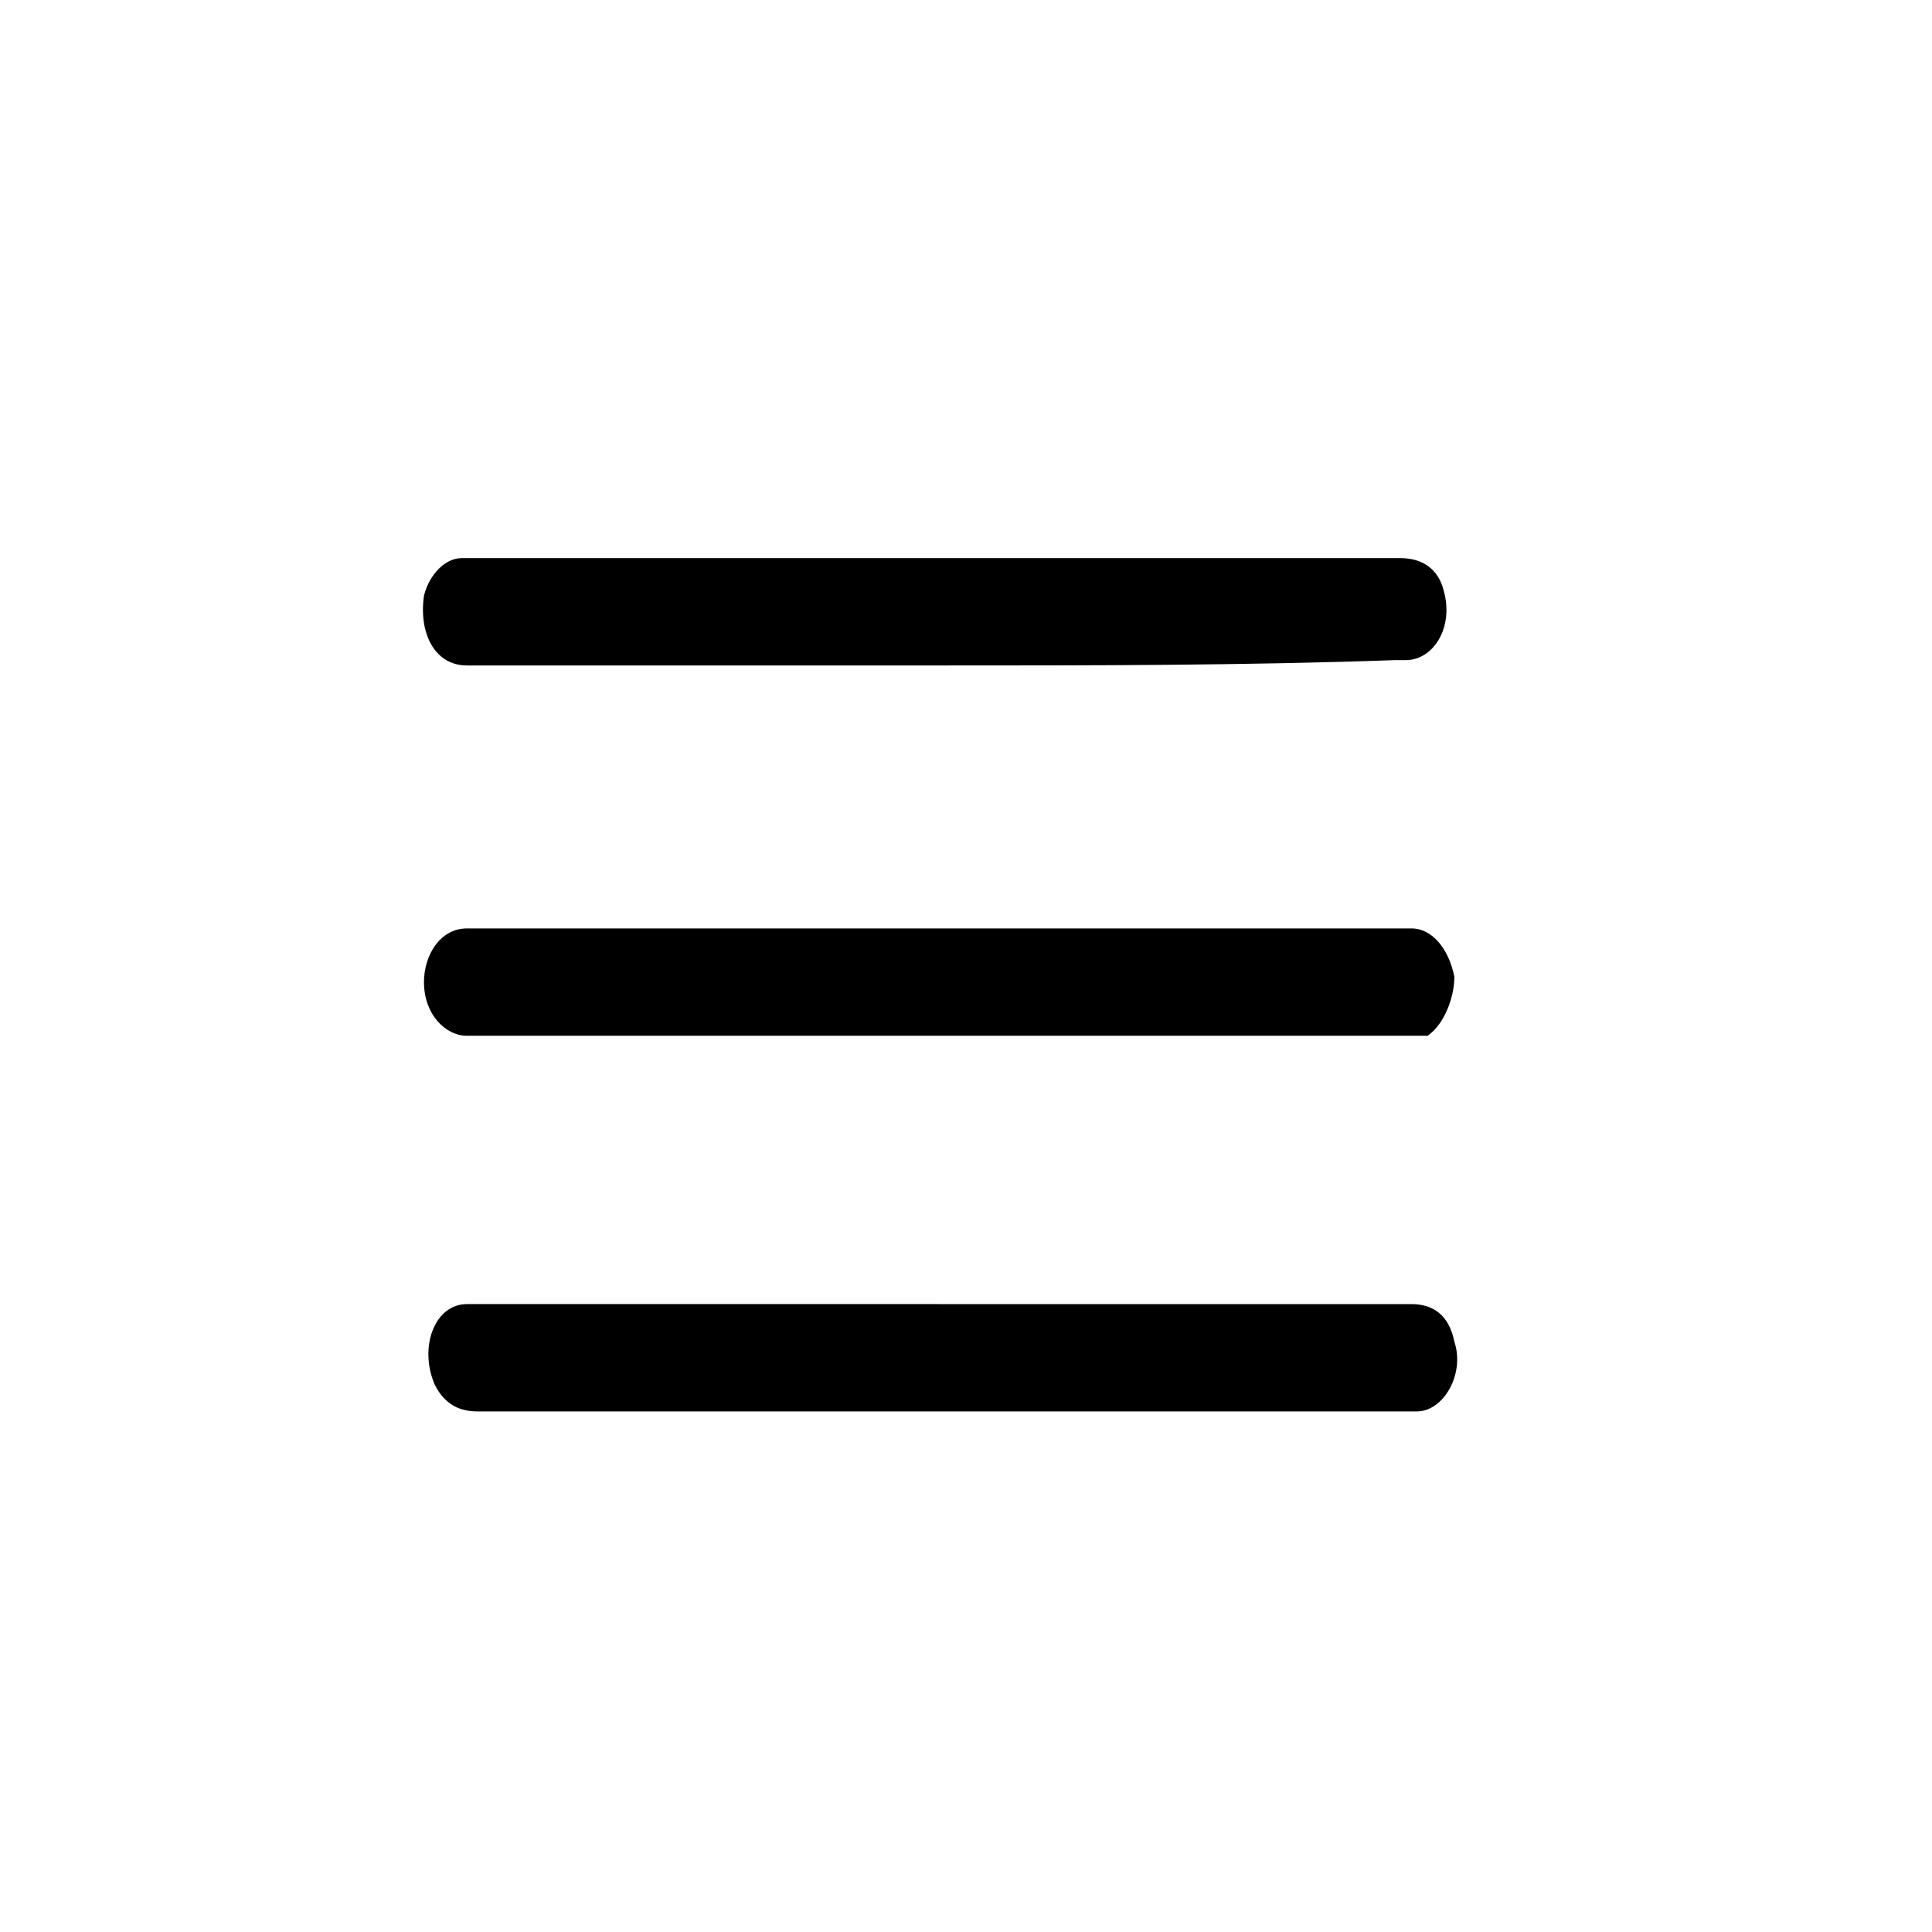<?xml version="1.0" encoding="utf-8"?>
<!-- Generator: Adobe Illustrator 19.0.0, SVG Export Plug-In . SVG Version: 6.00 Build 0)  -->
<svg version="1.1" id="Слой_1" xmlns="http://www.w3.org/2000/svg" xmlns:xlink="http://www.w3.org/1999/xlink" x="0px" y="0px"
	 viewBox="0 0 36 36" style="enable-background:new 0 0 36 36;" xml:space="preserve">
<g>
	<path d="M17.5,12.4c-2.9,0-5.9,0-8.8,0c-0.6,0-0.9-0.6-0.8-1.3c0.1-0.4,0.4-0.7,0.7-0.7c0,0,0.1,0,0.1,0c5.8,0,11.6,0,17.4,0
		c0.4,0,0.7,0.2,0.8,0.6c0.2,0.7-0.2,1.3-0.7,1.3c-0.1,0-0.2,0-0.2,0C23.2,12.4,20.4,12.4,17.5,12.4z"/>
	<path d="M17.5,24.3c2.9,0,5.8,0,8.8,0c0.4,0,0.7,0.2,0.8,0.7c0.2,0.6-0.2,1.3-0.7,1.3c0,0-0.1,0-0.1,0c-5.8,0-11.6,0-17.4,0
		c-0.3,0-0.6-0.1-0.8-0.5c-0.3-0.7,0-1.5,0.6-1.5c0.1,0,0.1,0,0.2,0C11.7,24.3,14.6,24.3,17.5,24.3z"/>
	<path d="M17.5,17.3c2.9,0,5.9,0,8.8,0c0.4,0,0.7,0.4,0.8,0.9c0,0.4-0.2,0.9-0.5,1.1c-0.1,0-0.2,0-0.3,0c-5.9,0-11.7,0-17.6,0
		c-0.4,0-0.8-0.4-0.8-1c0-0.5,0.3-1,0.8-1C11.6,17.3,14.6,17.3,17.5,17.3z"/>
</g>
</svg>
